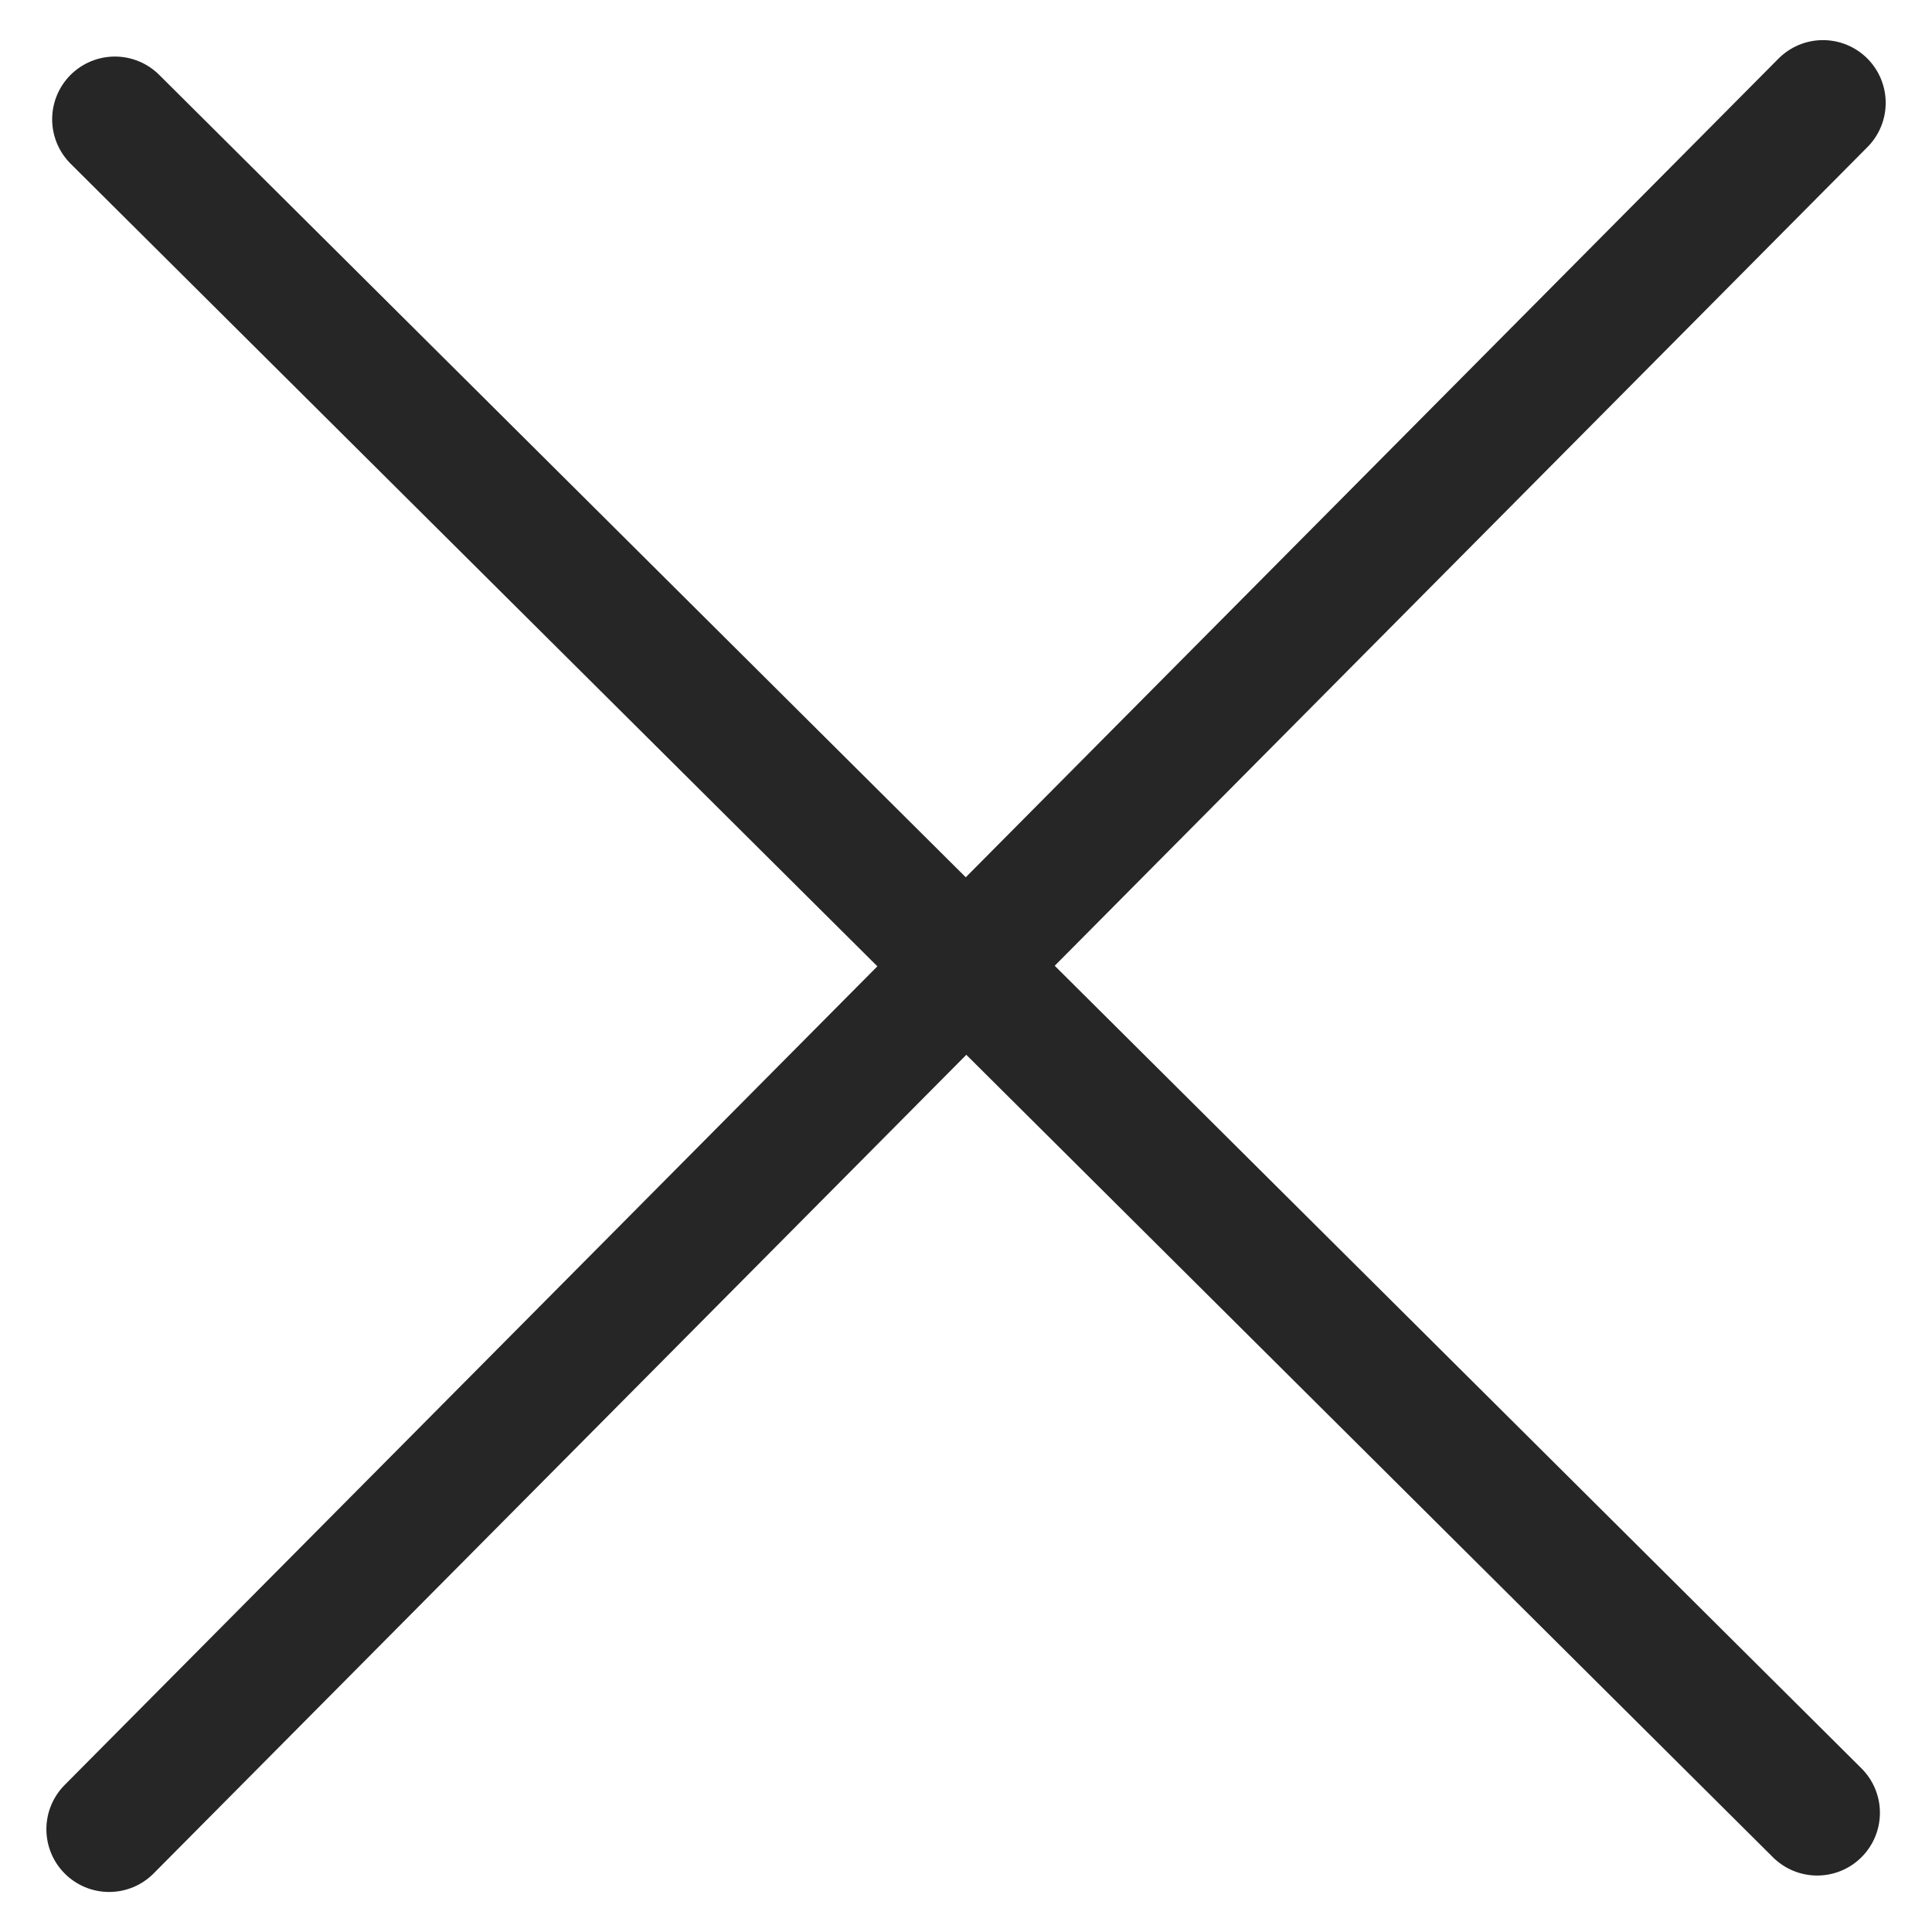 <?xml version="1.0" encoding="UTF-8" standalone="no"?>
<!-- Created with Inkscape (http://www.inkscape.org/) -->

<svg
   version="1.1"
   id="svg2"
   width="50"
   height="50"
   viewBox="0 0 50 50"
   xmlns="http://www.w3.org/2000/svg"
   xmlns:svg="http://www.w3.org/2000/svg">
  <defs
     id="defs6" />
  <g
     id="g8">
    <g
       id="g1642"
       transform="matrix(3.247,0,0,3.247,-56.174,-56.174)">
      <path
         style="fill:none;stroke:#262626;stroke-width:1px;stroke-linecap:round;stroke-linejoin:round;stroke-opacity:1"
         d="M 18.216,18.251 31.784,31.749"
         id="path302" />
      <path
         style="fill:none;stroke:#262626;stroke-width:1px;stroke-linecap:round;stroke-linejoin:round;stroke-opacity:1"
         d="M 31.83,18.12 18.17,31.88"
         id="path304" />
    </g>
  </g>
</svg>
